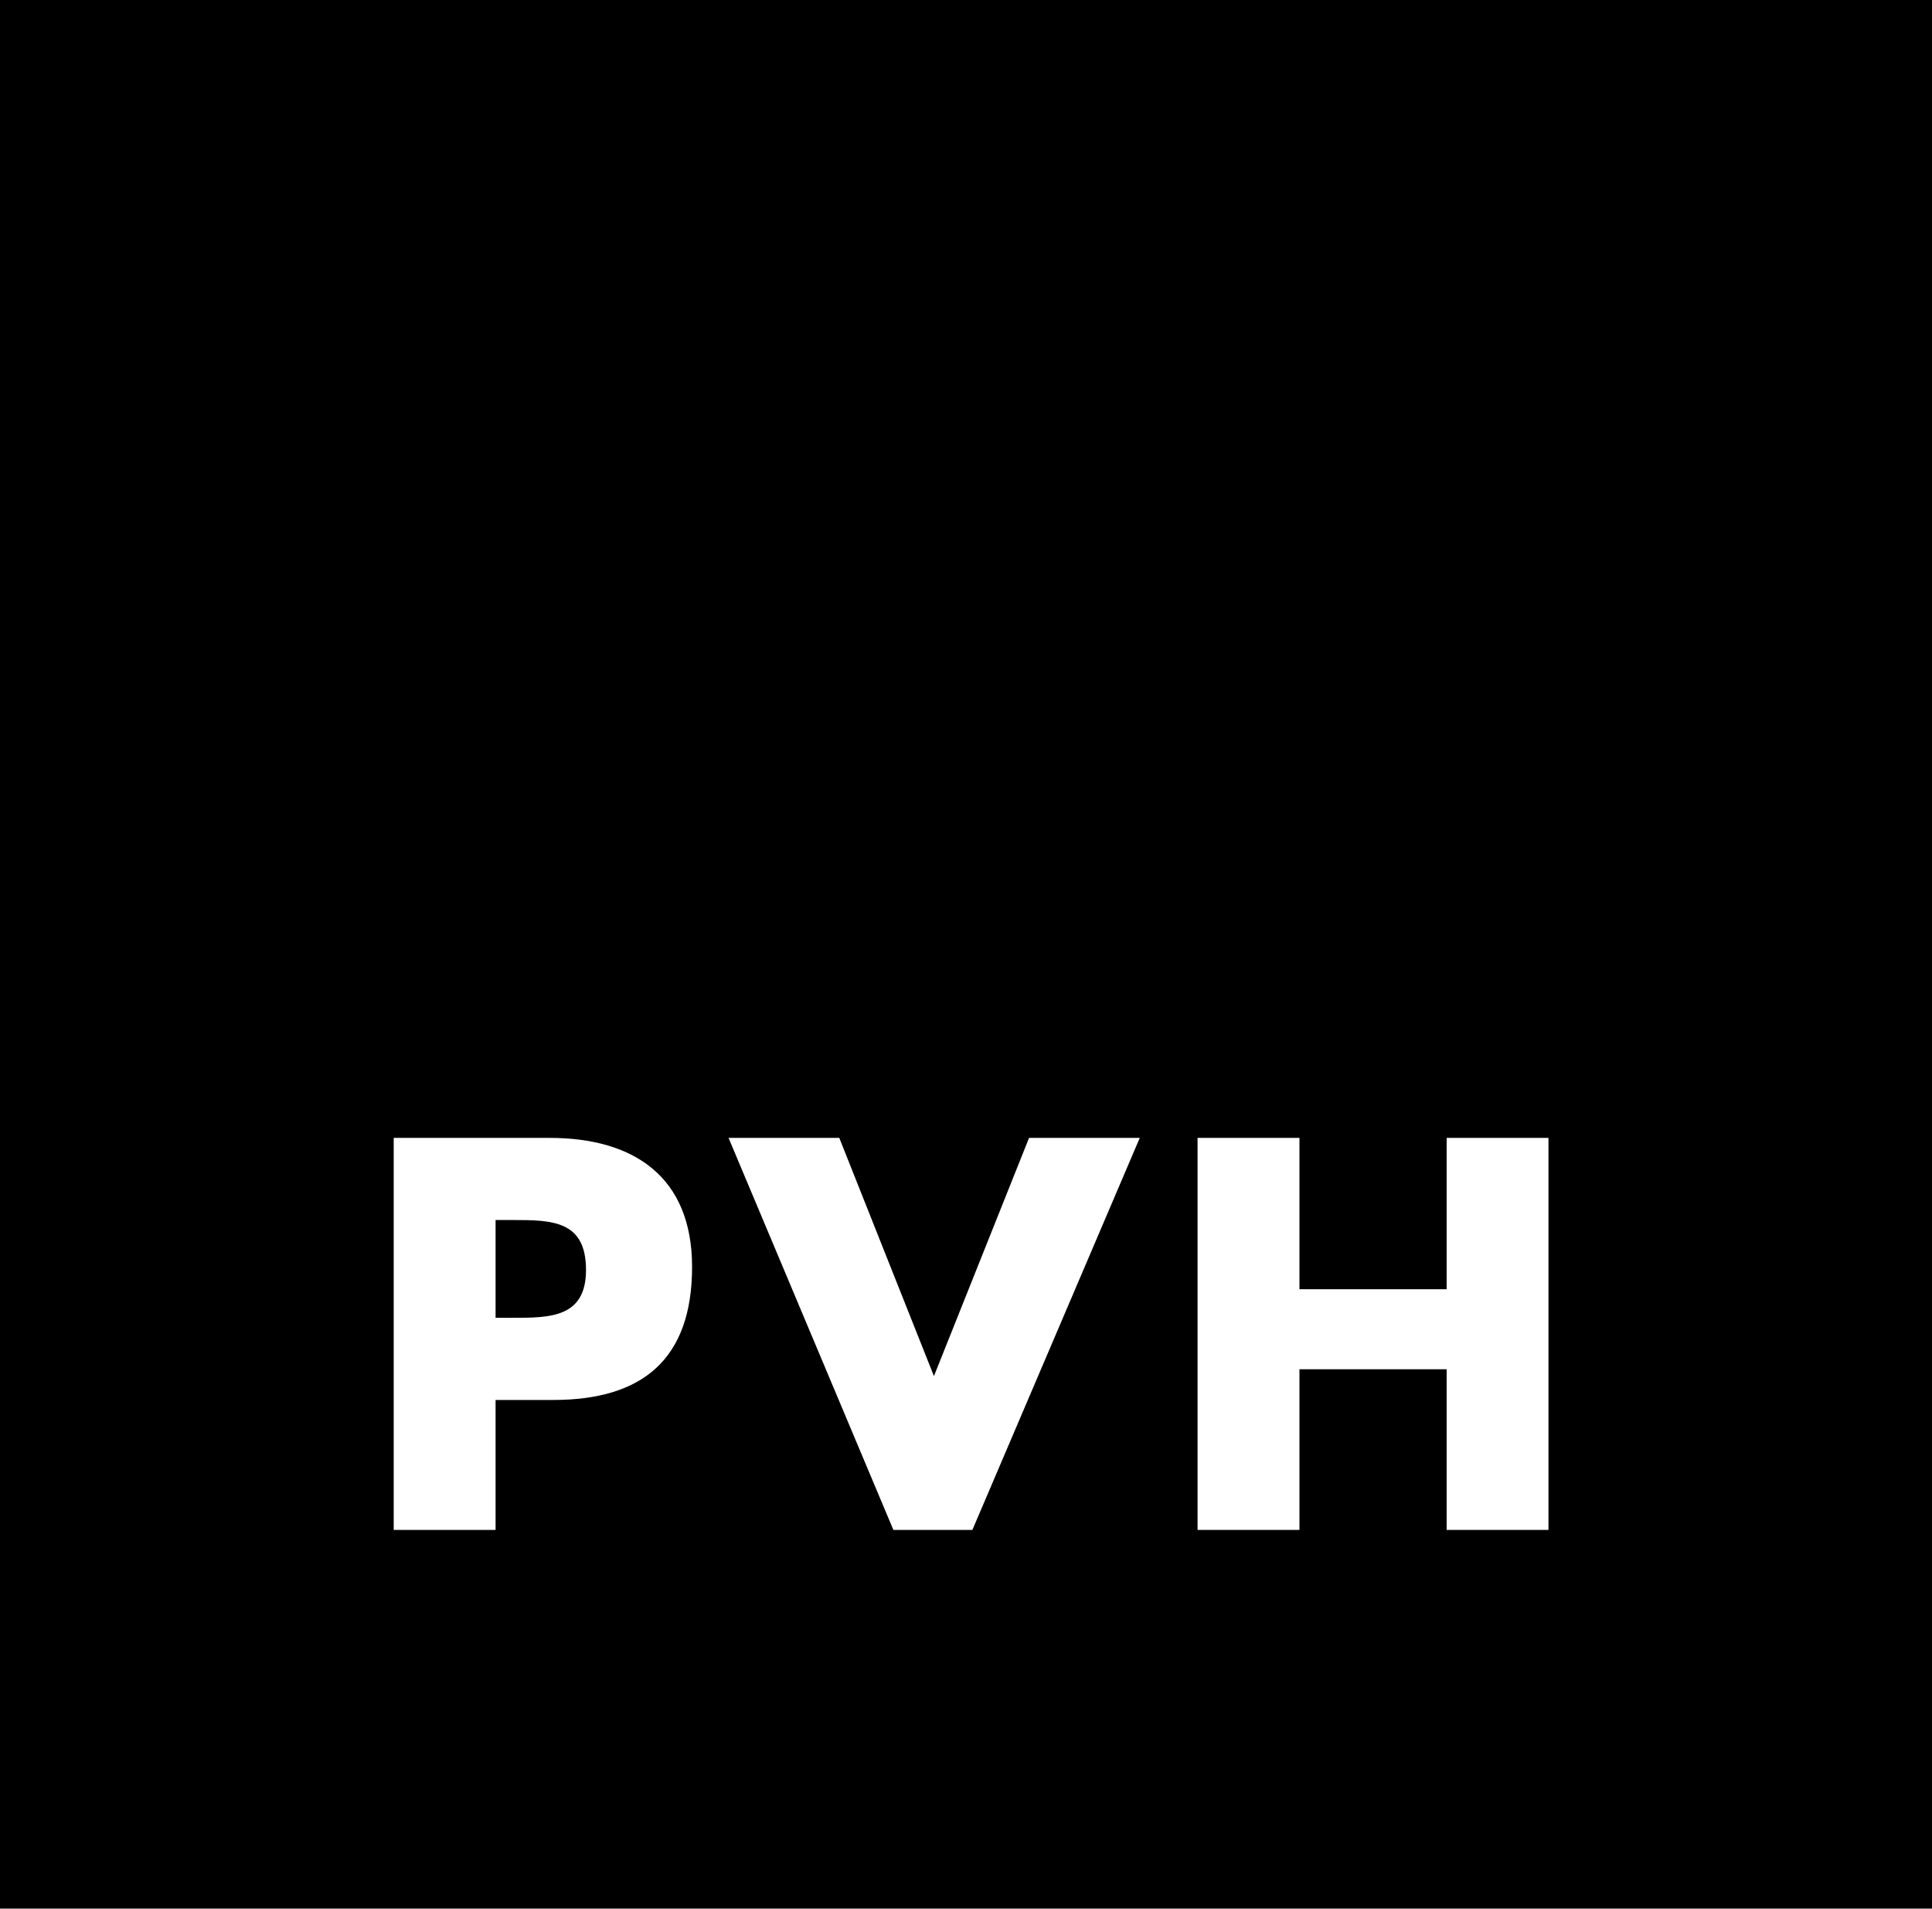 <?xml version="1.0" ?>
<svg xmlns="http://www.w3.org/2000/svg" xmlns:serif="http://www.serif.com/" viewBox="0 0 82 81" xml:space="preserve">
	<g transform="matrix(1,0,0,1,-490,-40)">
		<rect x="489.905" y="39.96" width="82.496" height="81.142" style="fill-rule:nonzero;"/>
		<path d="M511.034,95.926L511.762,95.926C513.329,95.926 514.872,95.926 514.872,93.898C514.872,91.8 513.439,91.776 511.762,91.776L511.034,91.776L511.034,95.926ZM506.71,88.291L513.329,88.291C516.905,88.291 519.374,89.945 519.374,93.766C519.374,97.692 517.258,99.413 513.485,99.413L511.034,99.413L511.034,104.928L506.71,104.928" style="fill:white;fill-rule:nonzero;"/>
		<path d="M529.639,98.4L533.676,88.291L538.375,88.291L531.271,104.928L527.918,104.928L520.922,88.291L525.622,88.291" style="fill:white;fill-rule:nonzero;"/>
		<path d="M551.4,94.714L551.4,88.291L555.722,88.291L555.722,104.928L551.4,104.928L551.4,98.11L545.153,98.11L545.153,104.928L540.828,104.928L540.828,88.291L545.153,88.291L545.153,94.714" style="fill:white;fill-rule:nonzero;"/>
	</g>
</svg>